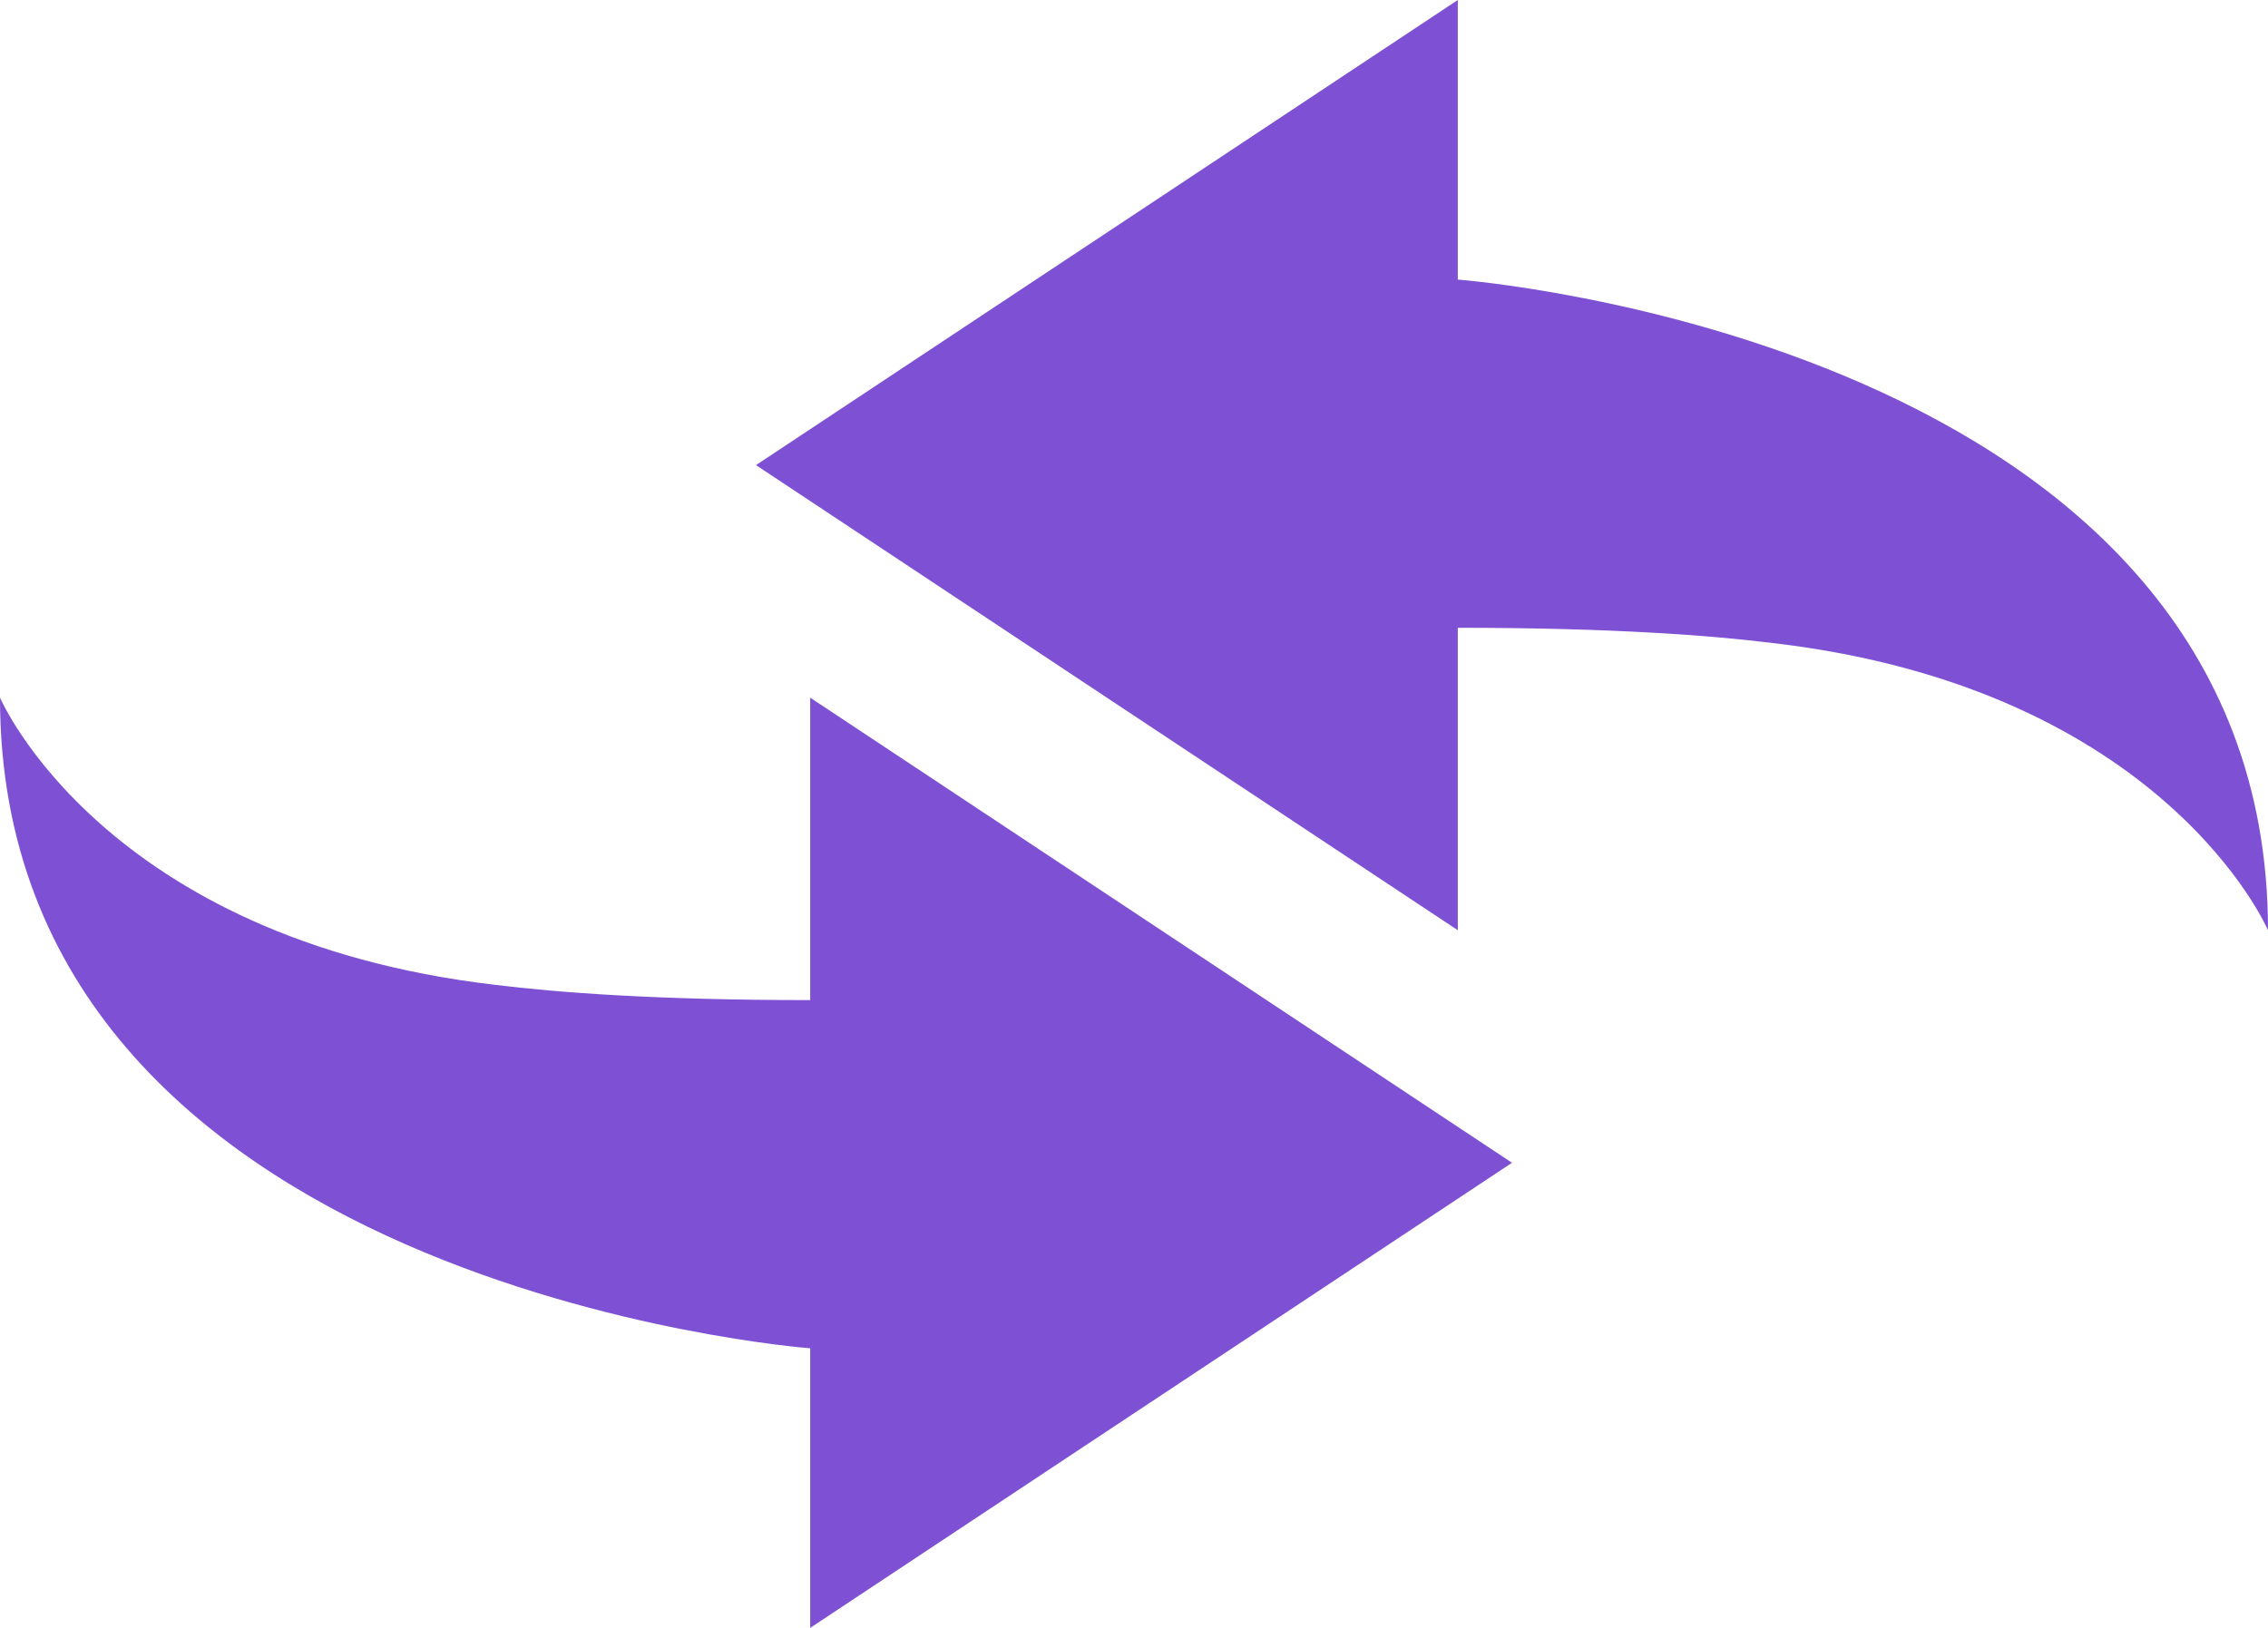 <svg width="39" height="28" viewBox="0 0 39 28" fill="none" xmlns="http://www.w3.org/2000/svg">
  <title>Value - Change Icon</title>
  <path fill-rule="evenodd" clip-rule="evenodd"
        d="M25.068 0V4.809C25.068 4.809 39 5.858 39 16C39 16 37.225 11.847 30.481 11.06C29.416 10.929 27.73 10.798 25.068 10.798V16L13 8L25.068 0ZM8.519 16.94C9.584 17.071 11.27 17.202 13.932 17.202V12L26 20L13.932 28V23.191C13.932 23.191 0 22.142 0 12C0 12 1.775 16.153 8.519 16.94Z"
        fill="url(#paint0_linear)"/>
  <defs>
    <linearGradient id="paint0_linear" x1="19.5" y1="0" x2="19.5" y2="28" gradientUnits="userSpaceOnUse">
      <stop stop-color="#7E50D3"/>
      <stop offset="1" stop-color="#7E50D3"/>
    </linearGradient>
  </defs>
</svg>
